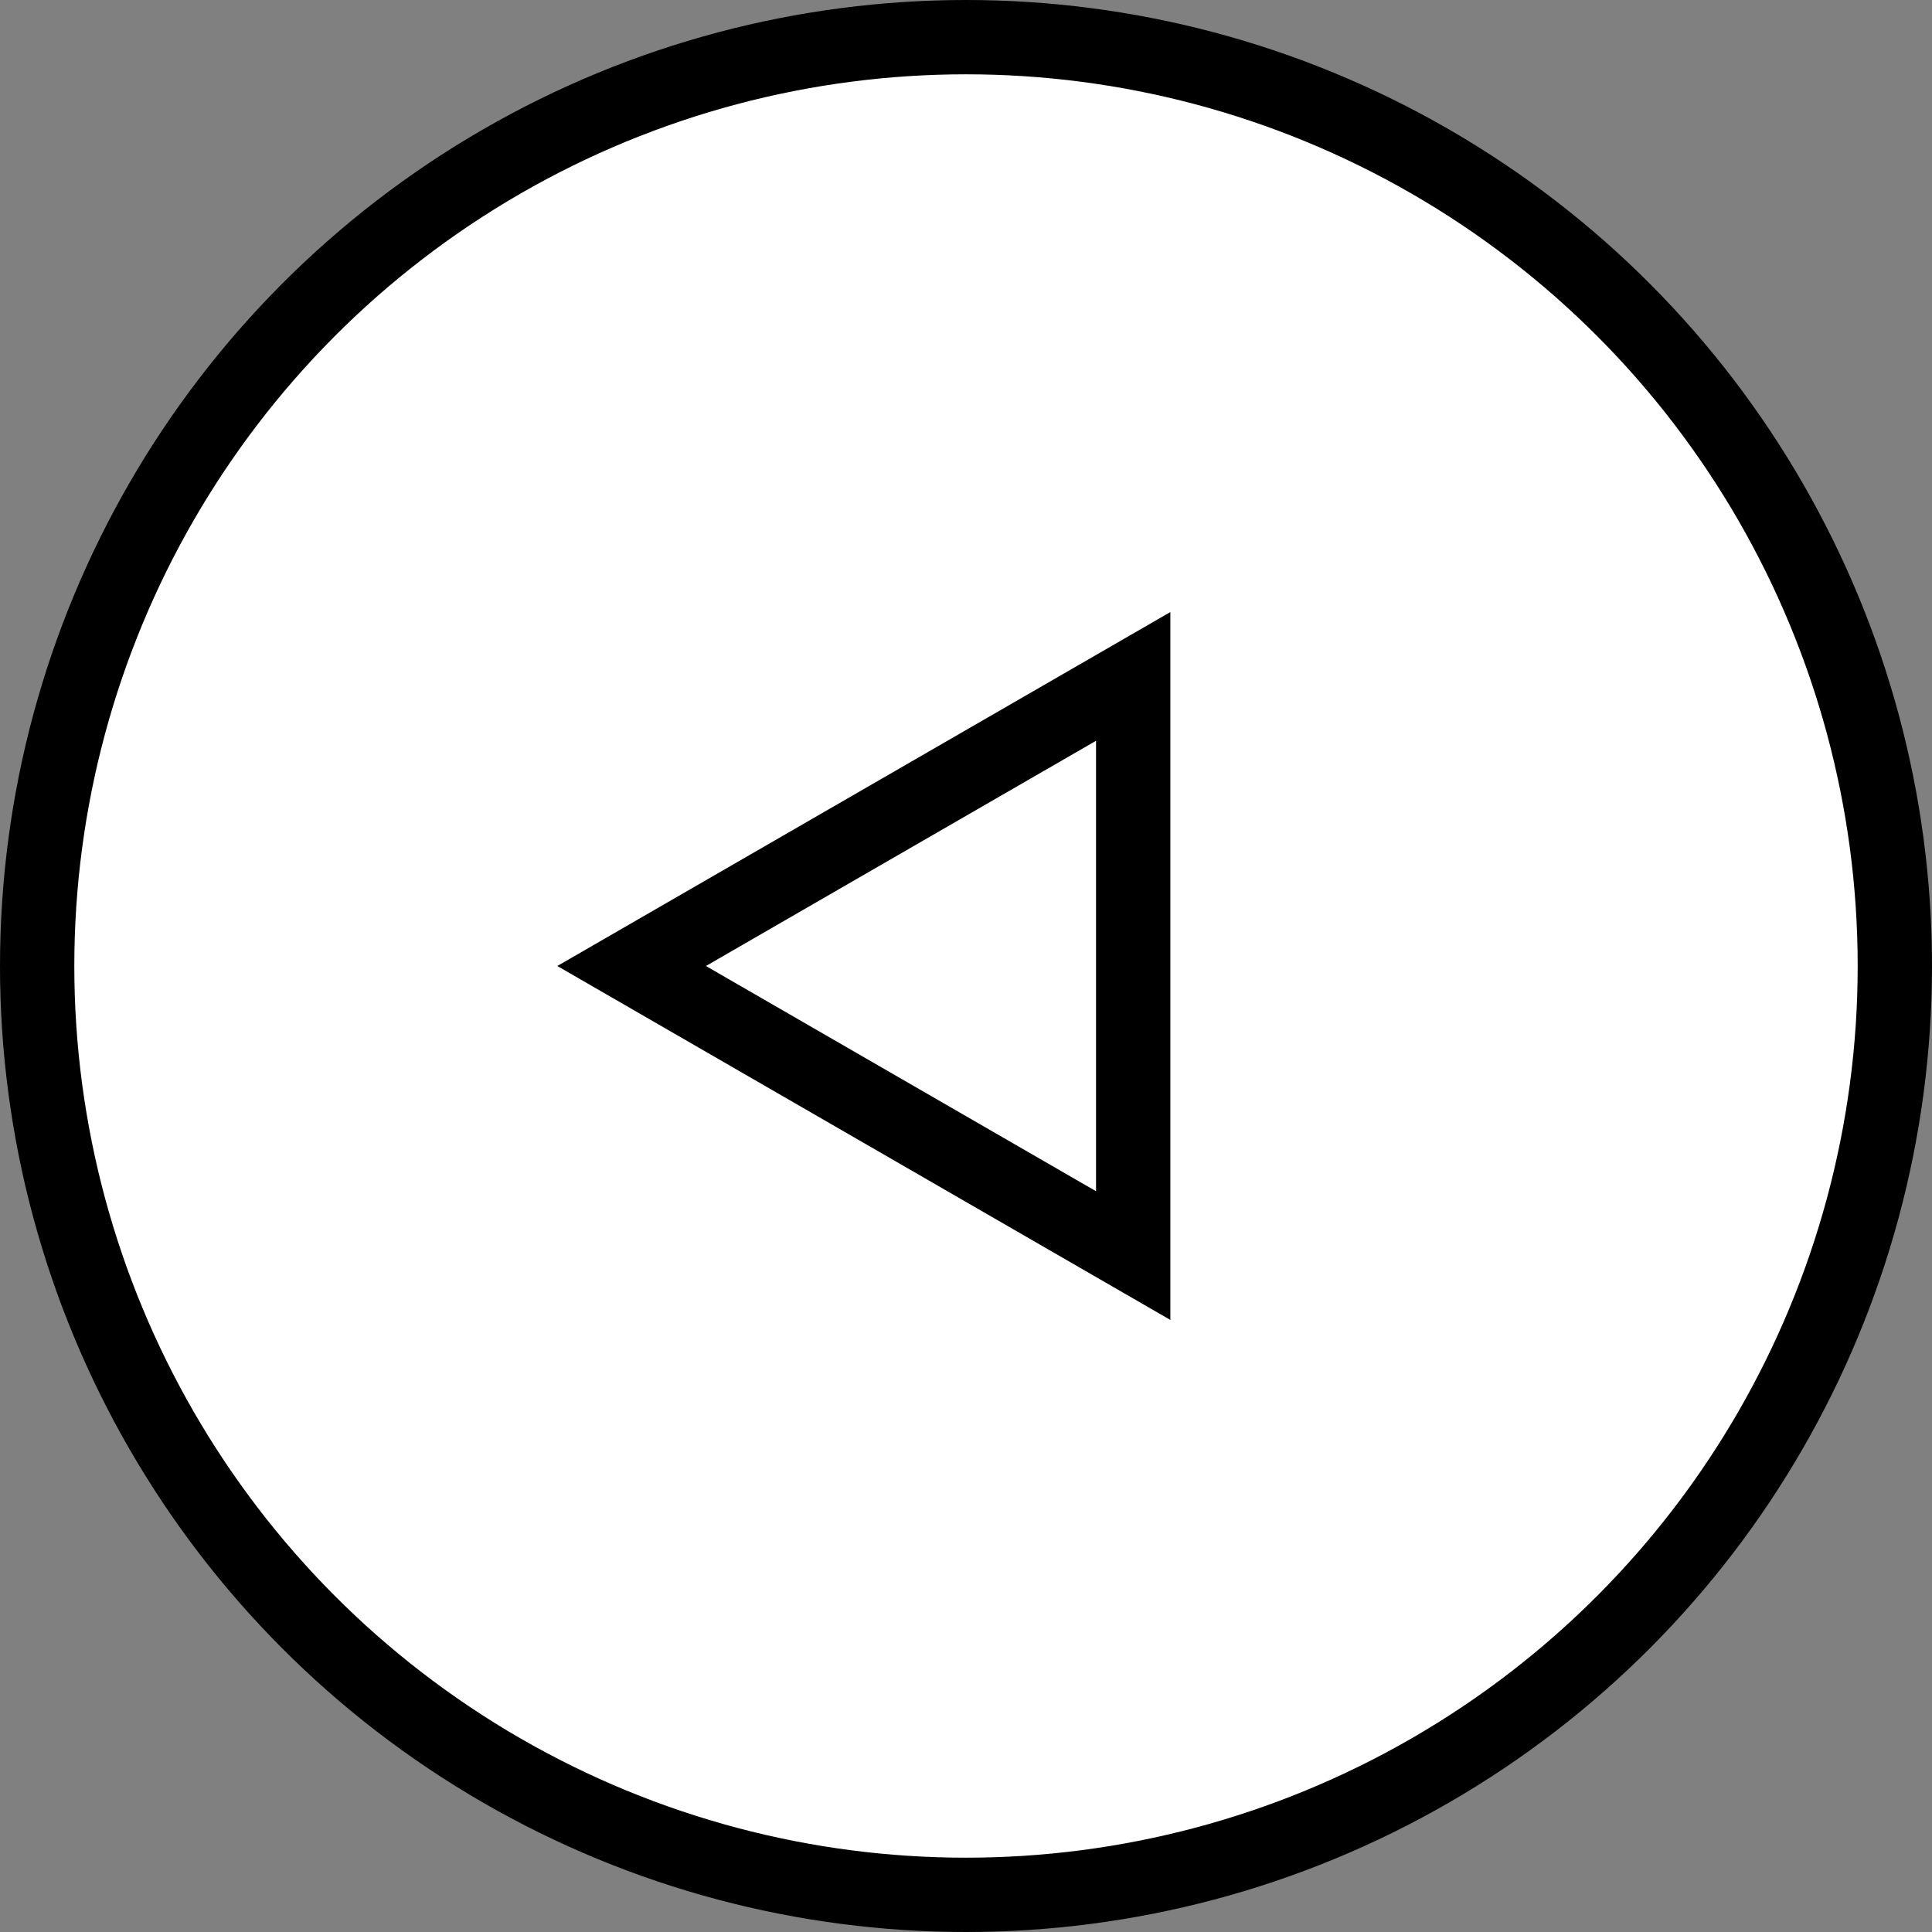 <svg width="52" height="52" viewBox="0 0 52 52" fill="none" xmlns="http://www.w3.org/2000/svg">
<rect x="0" y="0" width="52" height="52" fill="#808080" stroke="none"/>
<circle cx="26" cy="26" r="25" fill="white" stroke="black" stroke-width="2"/>
<path d="M30.5 33.794L17 26L30.5 18.206L30.5 33.794Z" fill="white" stroke="black" stroke-width="2"/>
</svg>
